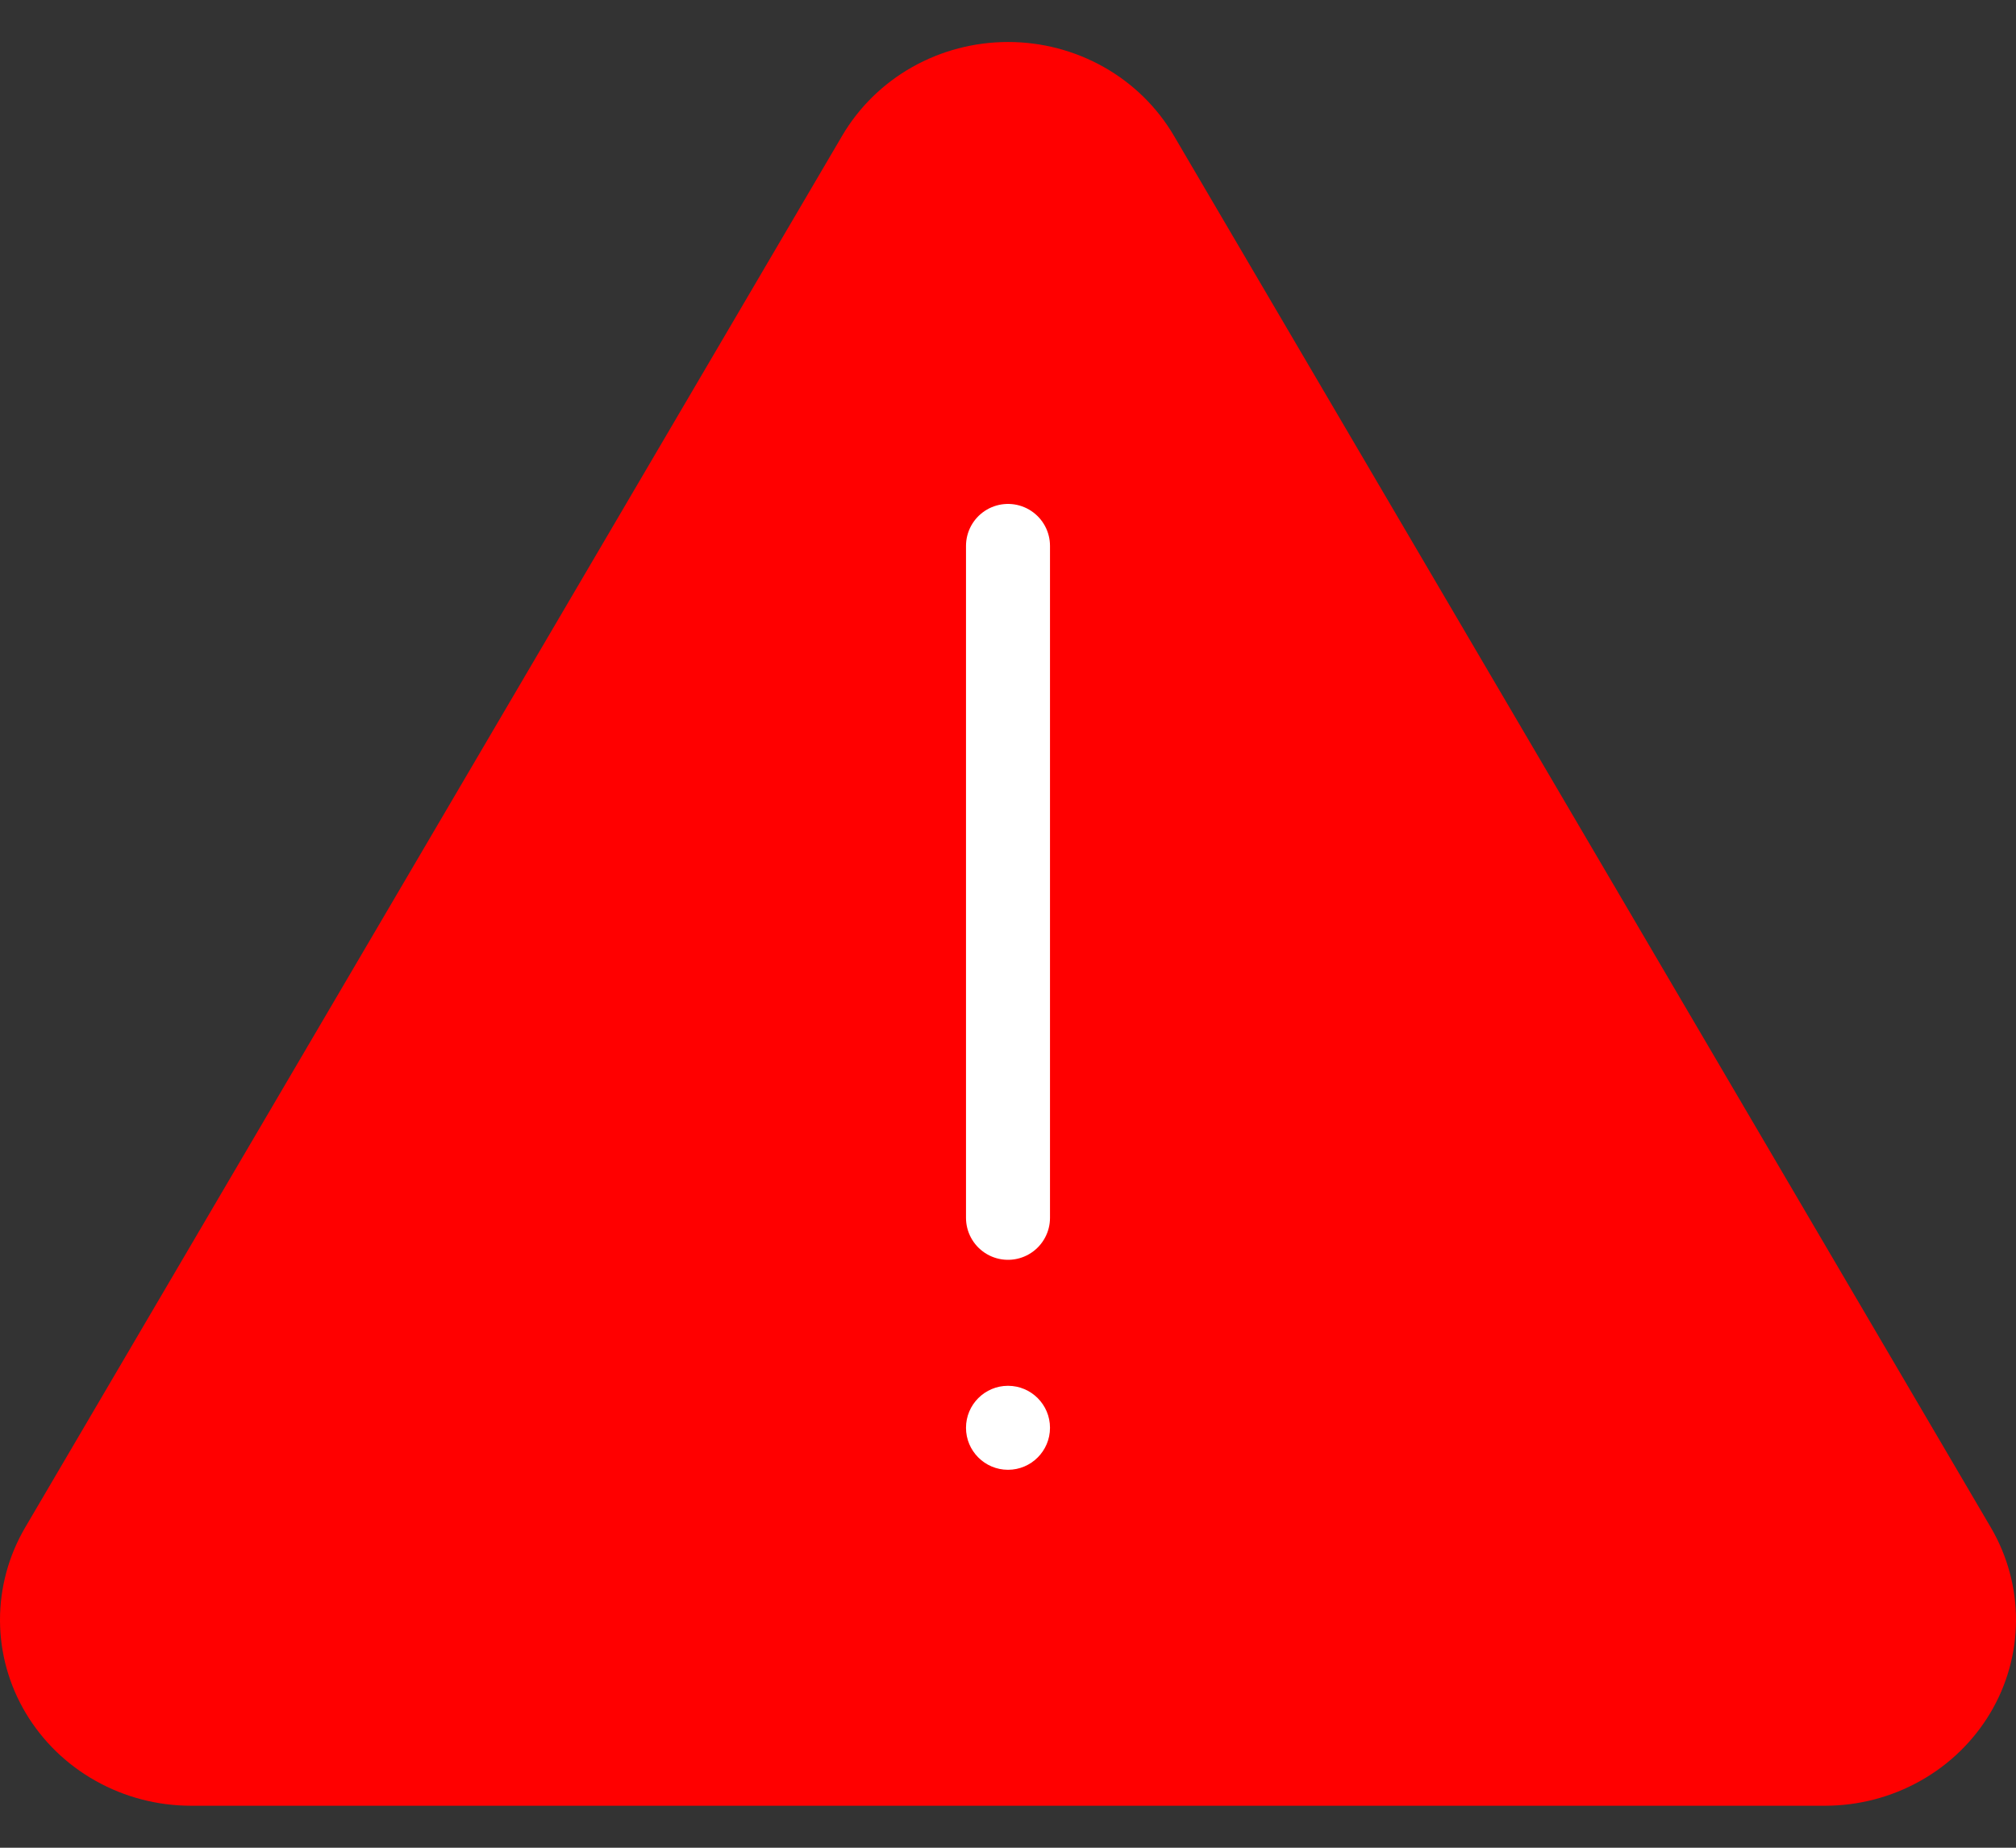<svg width="24" height="22" viewBox="0 0 24 22" fill="none" xmlns="http://www.w3.org/2000/svg">
<rect x="0" y="0" width="24" height="22" fill="#333333" stroke="none"/>
<g id="warning">
<path id="Pol&#195;&#173;gono 14" d="M10.026 1.616C10.225 1.277 10.512 0.995 10.859 0.799C11.206 0.603 11.6 0.5 12.001 0.5C12.402 0.5 12.795 0.603 13.142 0.799C13.489 0.995 13.776 1.277 13.975 1.616L23.701 18.188C23.898 18.524 24.001 18.906 24 19.293C23.999 19.681 23.893 20.062 23.693 20.397C23.493 20.732 23.206 21.011 22.861 21.204C22.516 21.398 22.125 21.5 21.727 21.5H2.273C1.875 21.5 1.484 21.398 1.139 21.204C0.794 21.011 0.507 20.732 0.307 20.397C0.107 20.062 0.001 19.681 1.29851e-05 19.293C-0.001 18.906 0.102 18.524 0.299 18.188L10.026 1.616Z" fill="#FF0000"/>
<path id="L&#195;&#173;nea 99" d="M12 6.5V14.5" stroke="white" stroke-linecap="round"/>
<path id="Elipse 328" d="M12 17.5C12.276 17.5 12.5 17.276 12.5 17C12.5 16.724 12.276 16.5 12 16.5C11.724 16.5 11.5 16.724 11.5 17C11.5 17.276 11.724 17.5 12 17.5Z" fill="white"/>
</g>
</svg>
